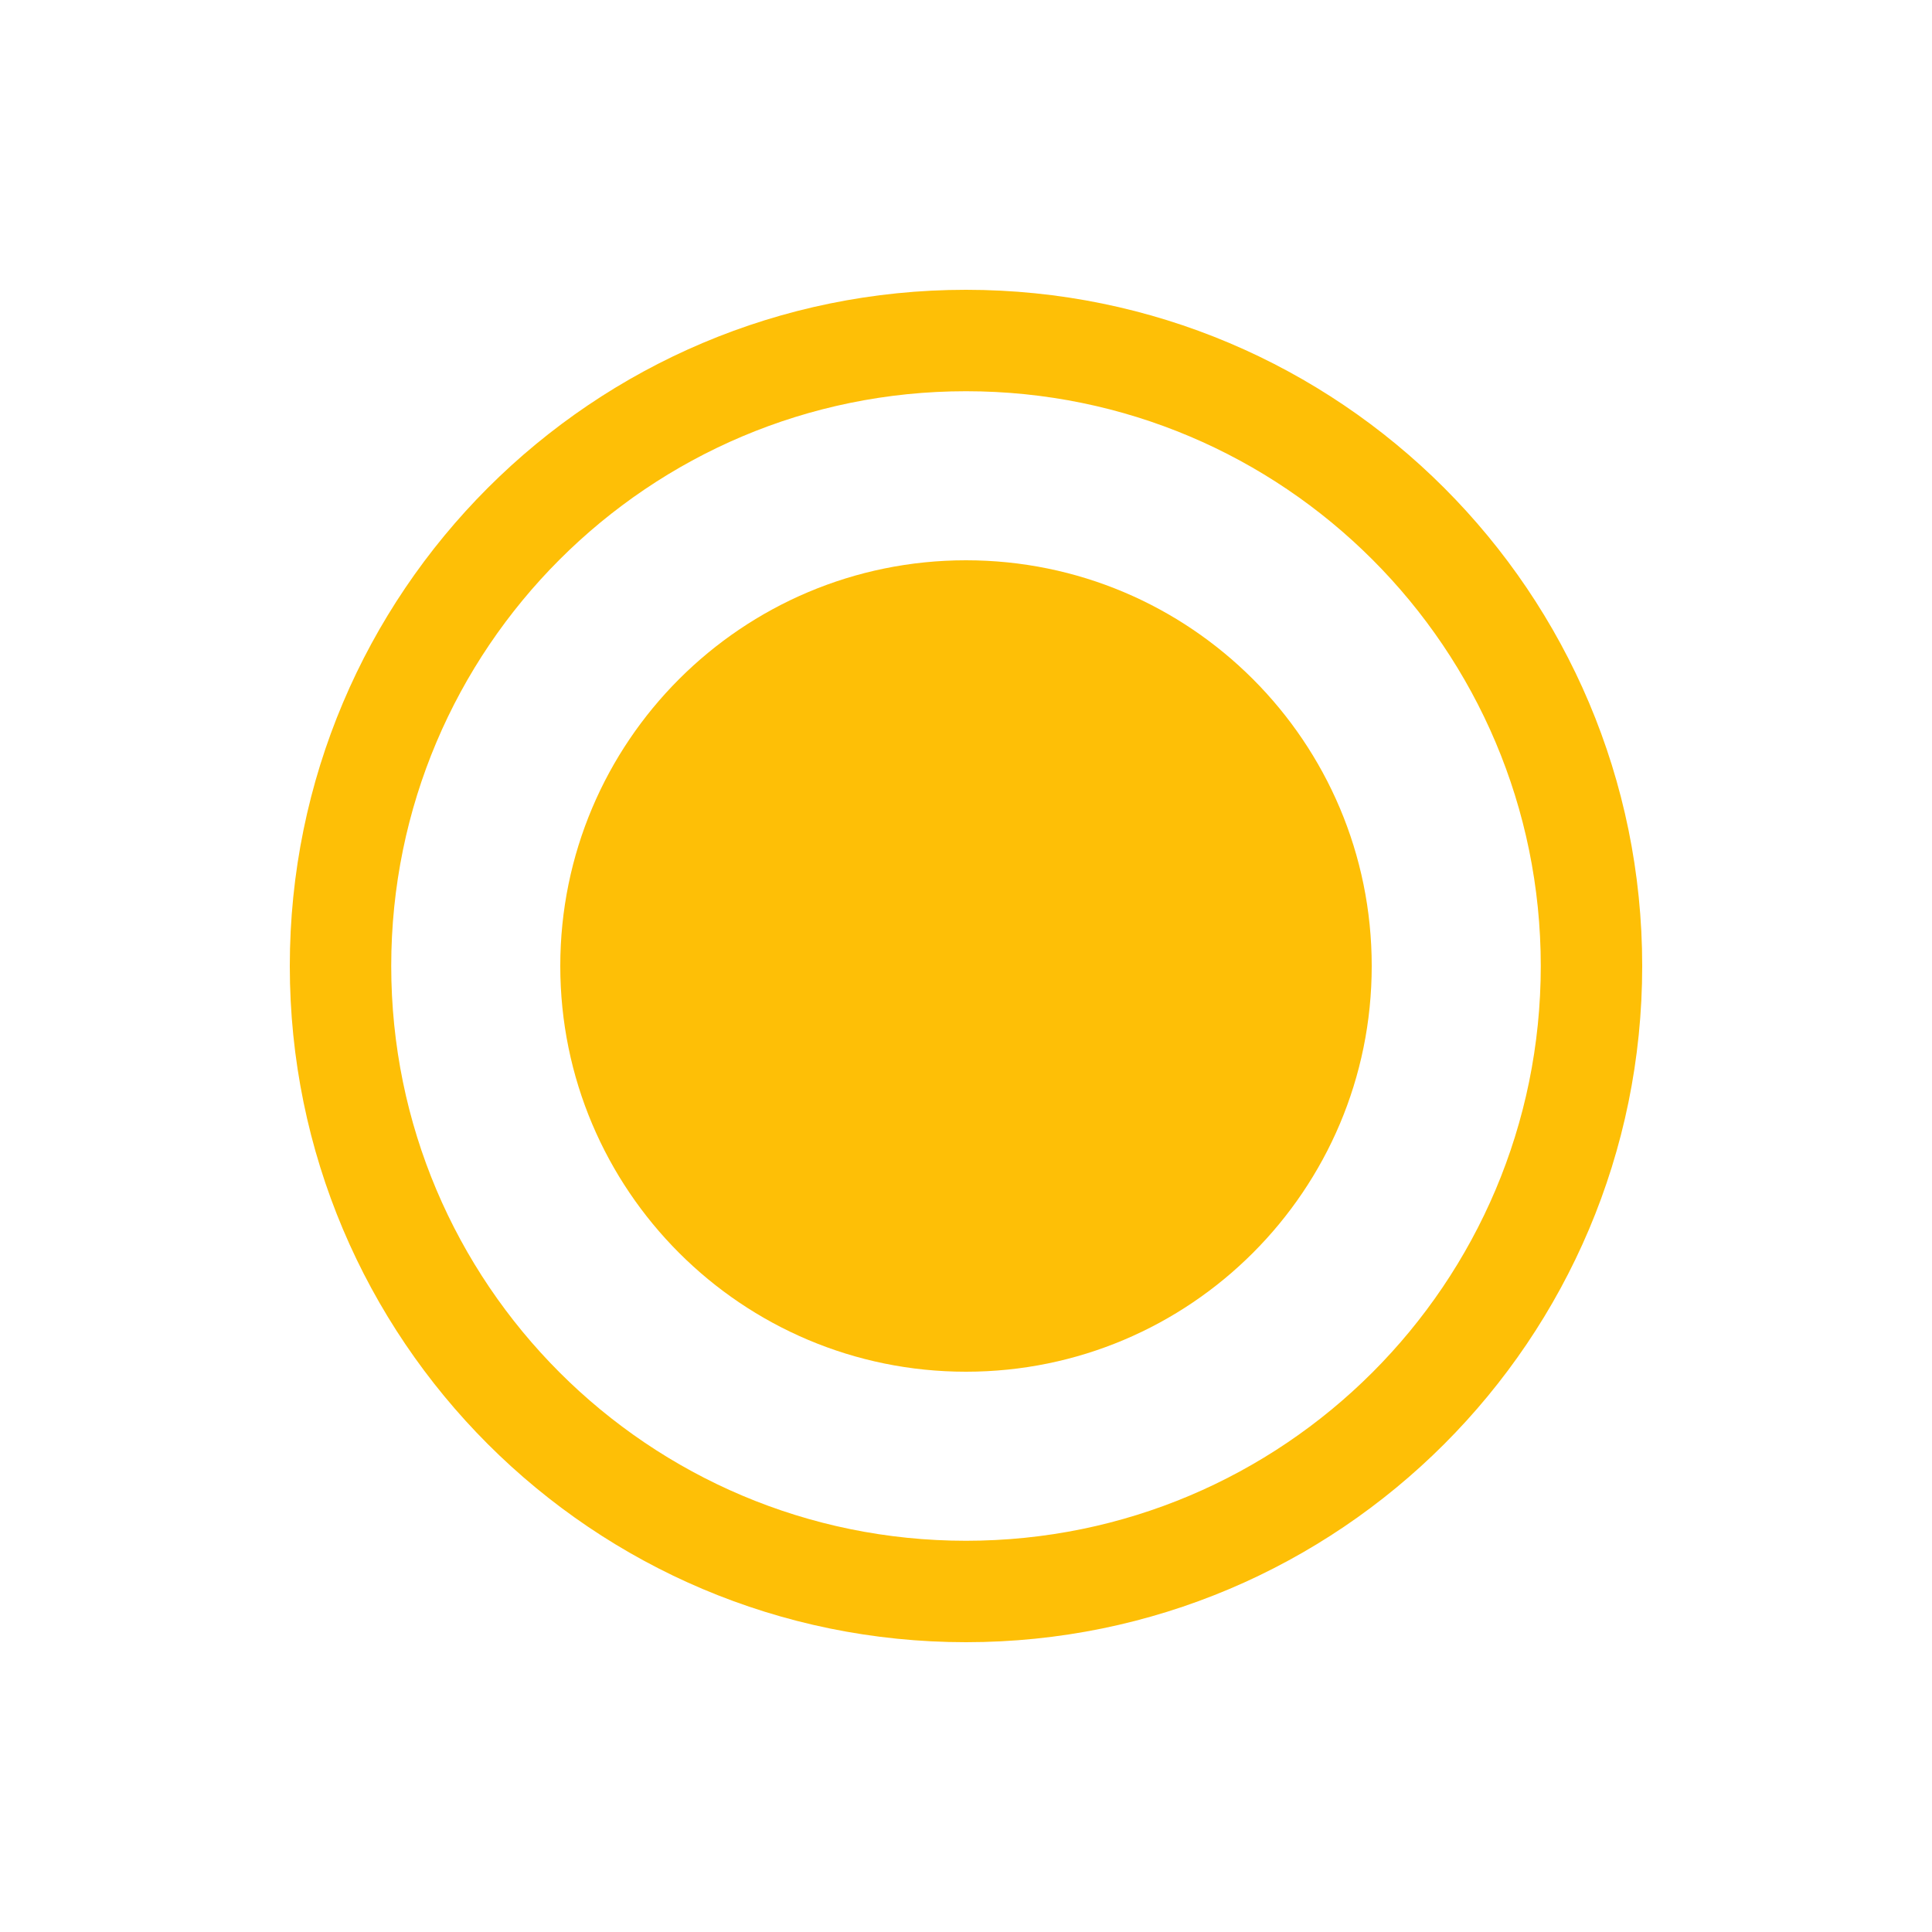 <svg width="20" height="20" viewBox="0 0 20 20" fill="none" xmlns="http://www.w3.org/2000/svg">
<path d="M10 14.2C7.68 14.2 5.8 12.32 5.8 10C5.8 7.68 7.68 5.8 10 5.8C12.32 5.8 14.2 7.68 14.2 10C14.2 12.32 12.32 14.2 10 14.2Z" fill="#FEBF06"/>
<path fill-rule="evenodd" clip-rule="evenodd" d="M3 10C3 13.866 6.134 17 10 17C13.866 17 17 13.866 17 10C17 6.134 13.866 3 10 3C6.134 3 3 6.134 3 10ZM4.05 10C4.05 6.714 6.714 4.05 10 4.05C13.286 4.05 15.95 6.714 15.95 10C15.95 13.286 13.286 15.95 10 15.95C6.714 15.95 4.05 13.286 4.05 10Z" fill="#FEBF06"/>
</svg>
